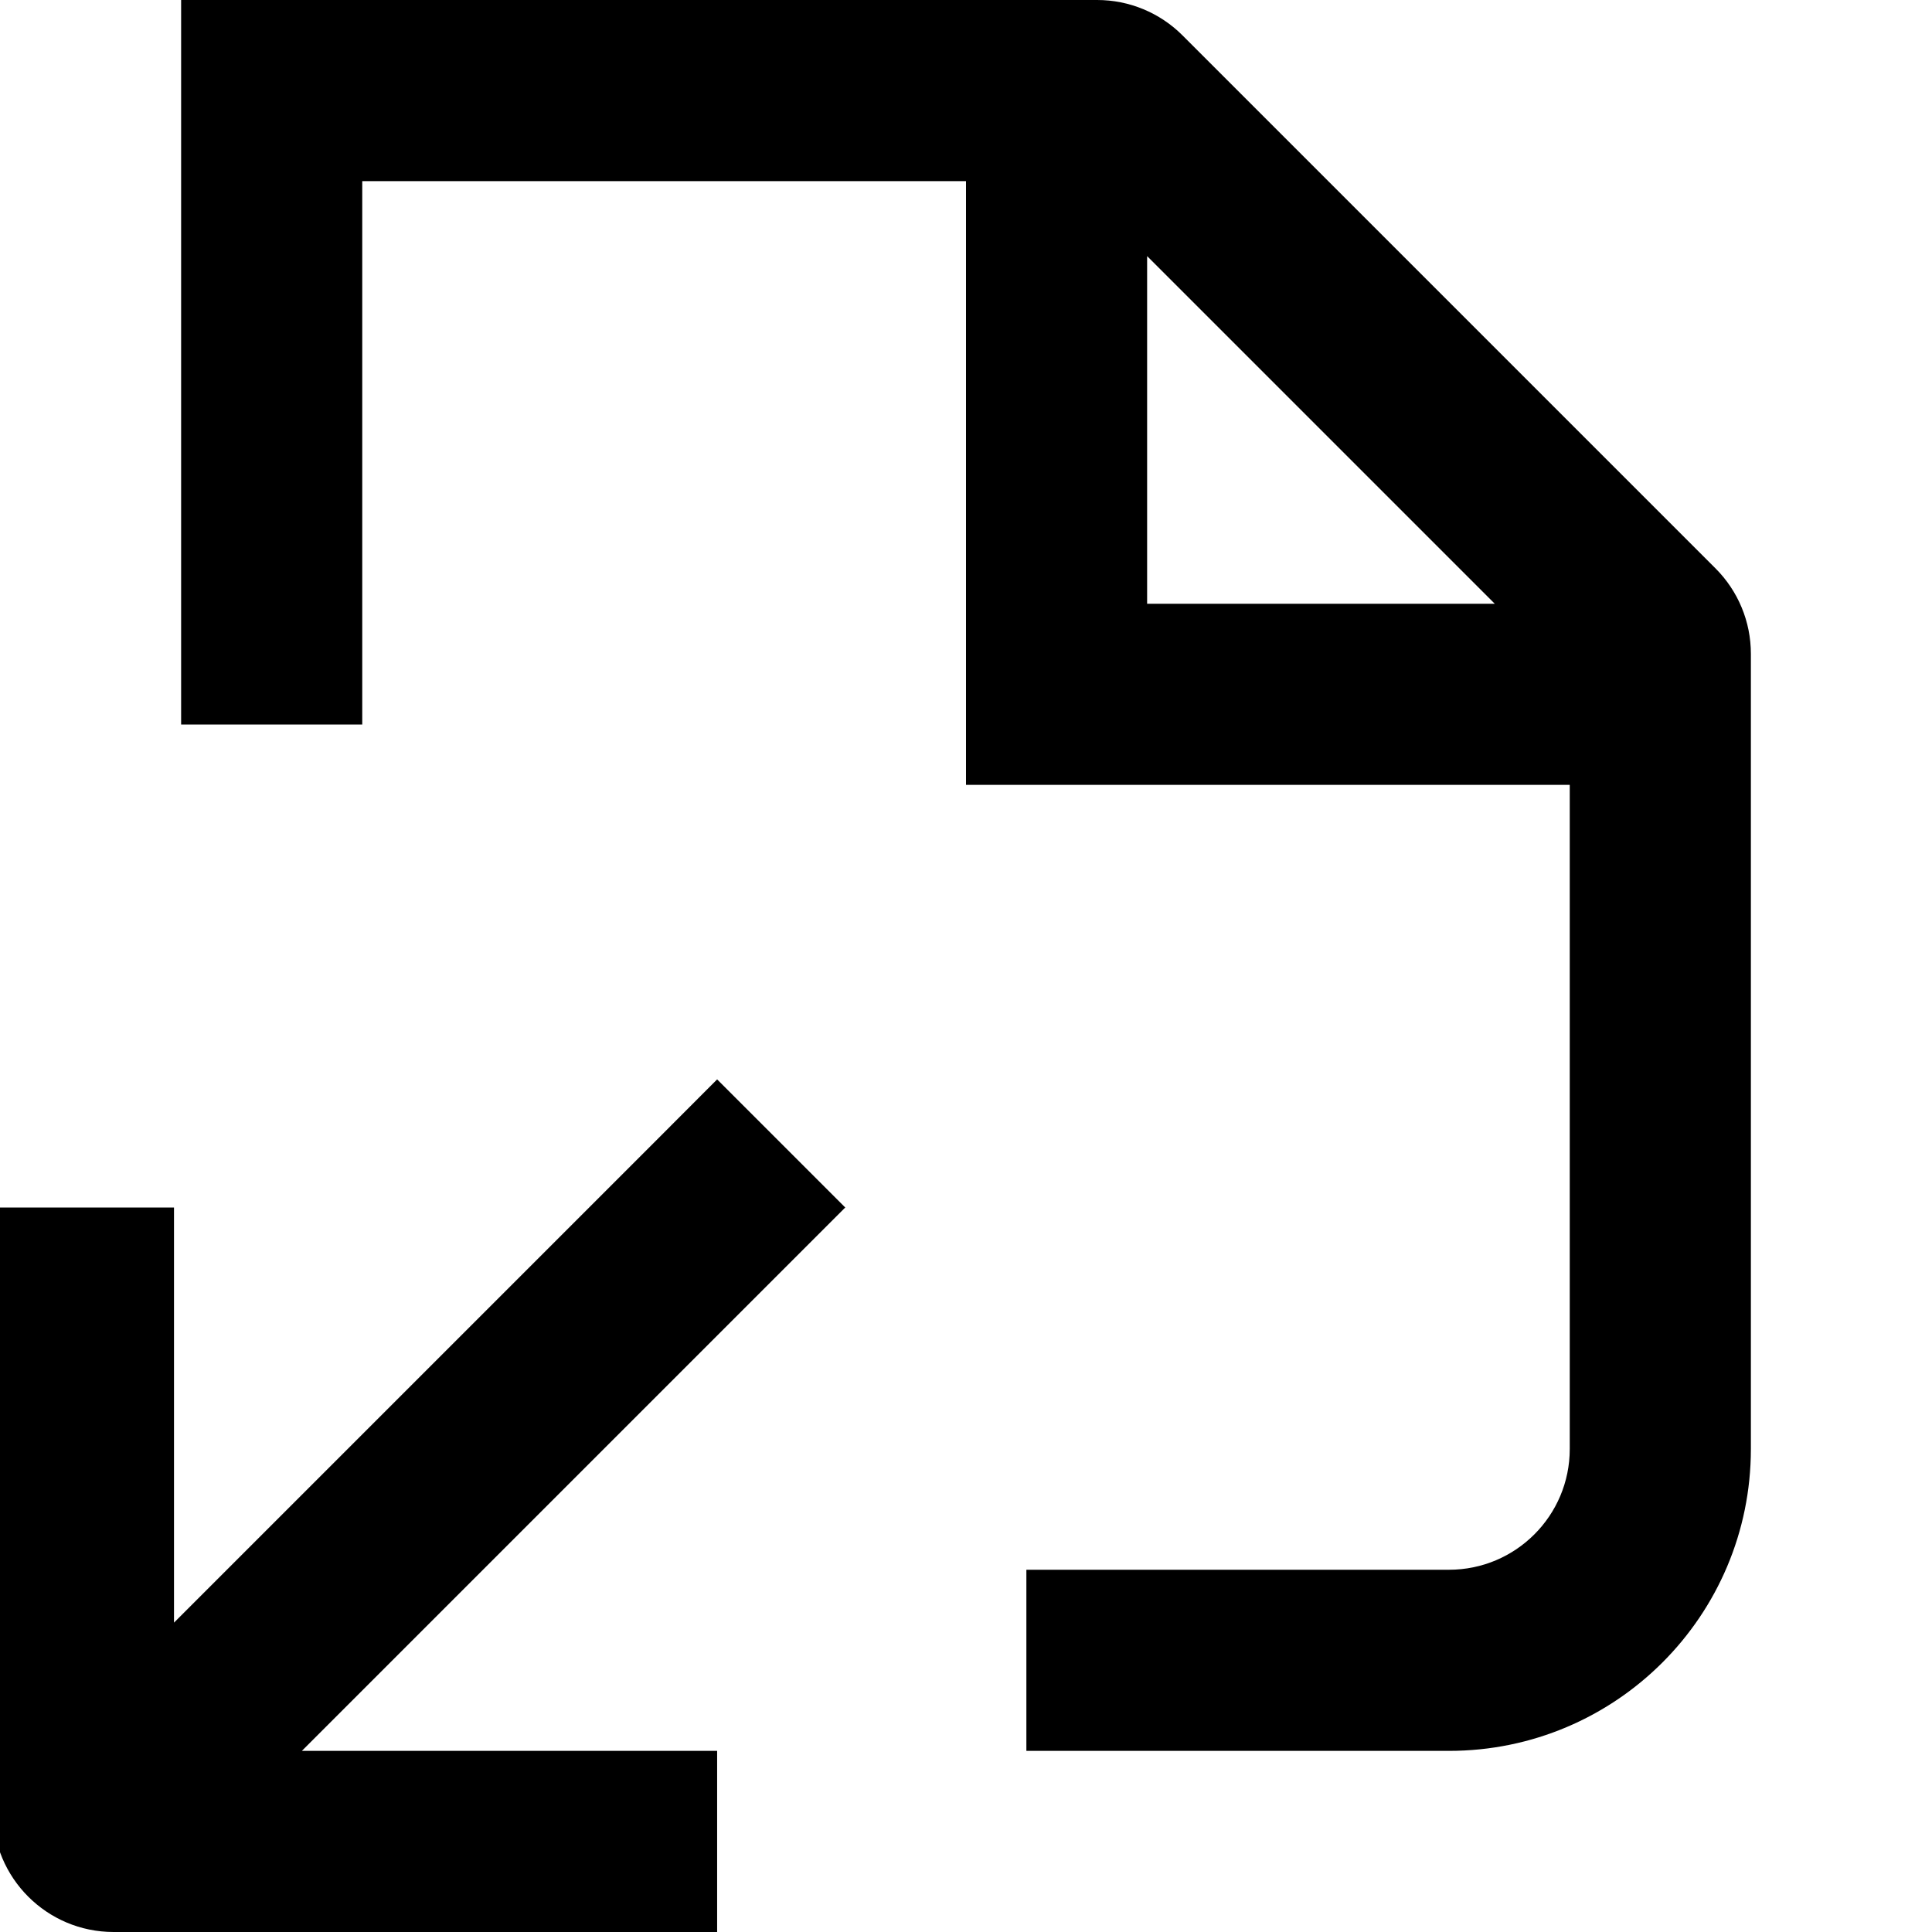 <svg aria-hidden="true"  height="1em" stroke-linejoin="round"  viewBox="0 0 16 16" width="1em"><g clip-path="url(#clip0_7556_6044469)"><path fill-rule="evenodd" clip-rule="evenodd" d="M13 12V6.5H9.5H8V5V1.5H3V6H1.5V1.5V0H3H8H9.086C9.351 0 9.605 0.105 9.793 0.293L14.207 4.707C14.395 4.895 14.5 5.149 14.5 5.414V6.5V12C14.5 13.381 13.381 14.5 12 14.5H8.5V13H12C12.552 13 13 12.552 13 12ZM9.5 2.121L12.379 5H9.5V2.121ZM5.939 16H5.189H0.941C0.388 16 -0.059 15.552 -0.059 15V10.75V10H1.441V10.75V13.438L5.409 9.47L5.939 8.939L7 10L6.47 10.53L2.5 14.5H5.189H5.939V16Z" fill="currentColor"></path></g><defs><clipPath id="clip0_7556_6044469"><rect width="16" height="16" fill="currentColor"></rect></clipPath></defs></svg>